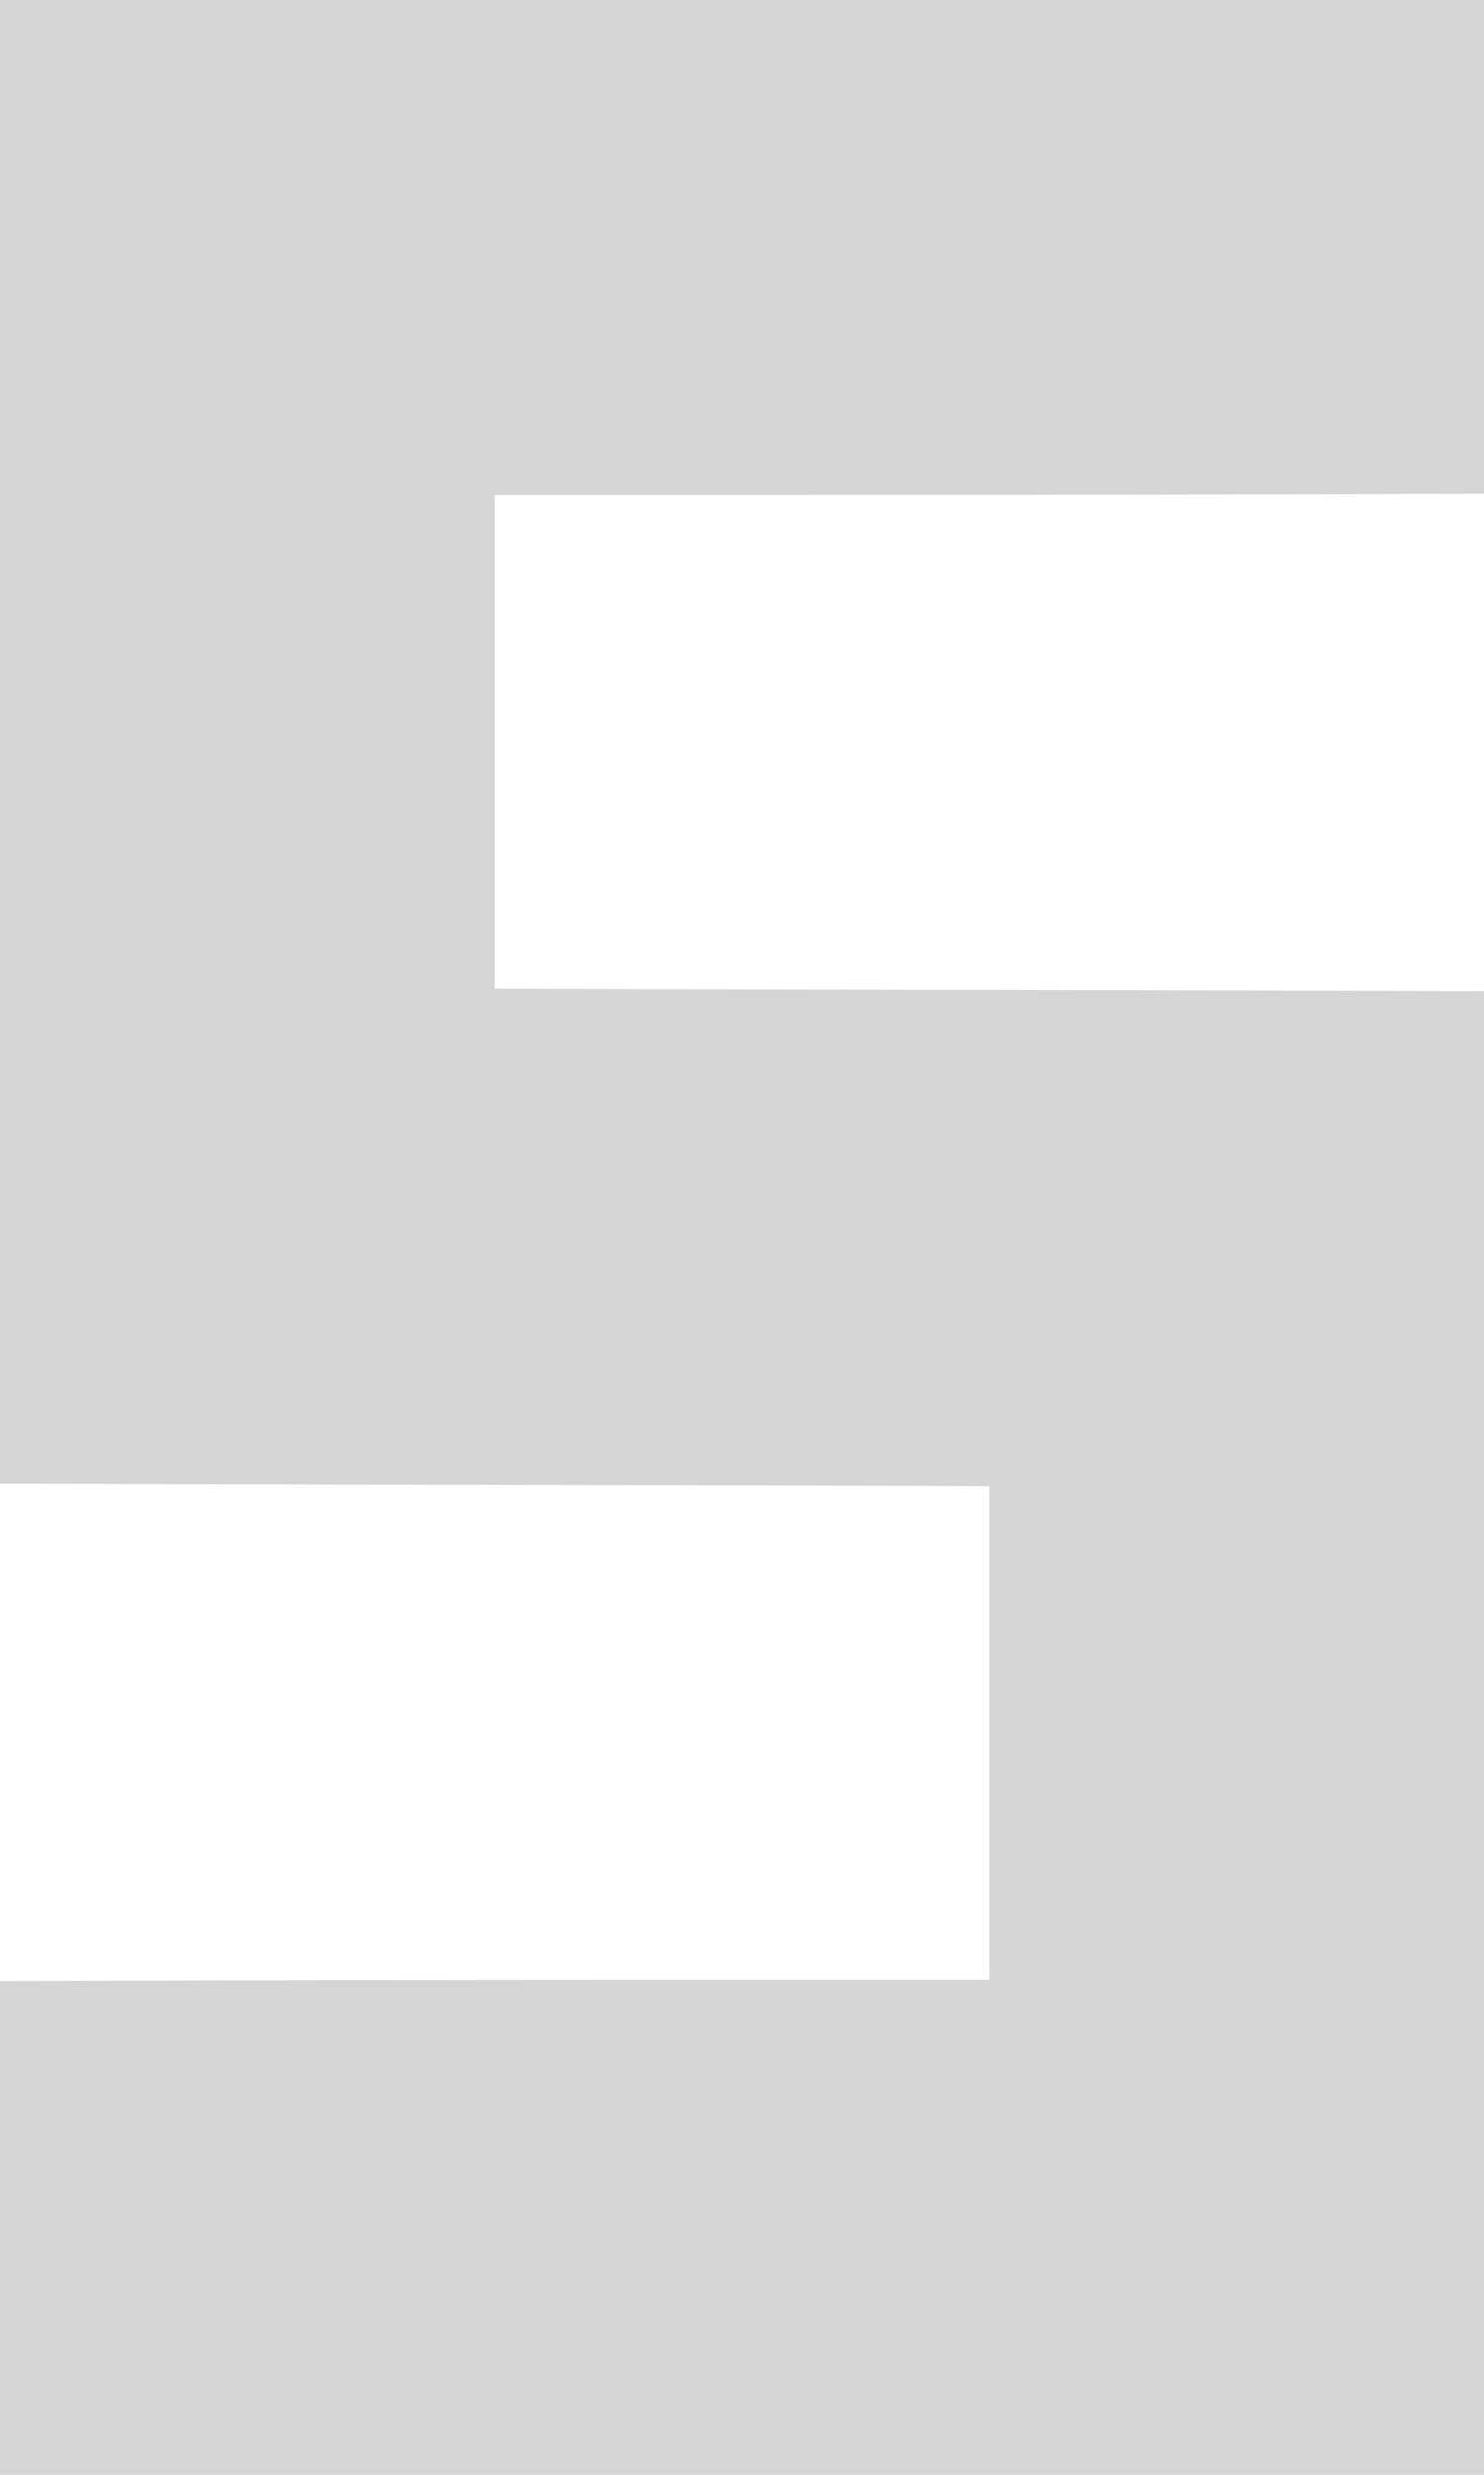<?xml version="1.0" encoding="UTF-8" ?>
<!DOCTYPE svg PUBLIC "-//W3C//DTD SVG 1.1//EN" "http://www.w3.org/Graphics/SVG/1.1/DTD/svg11.dtd">
<svg width="12pt" height="20pt" viewBox="0 0 12 20" version="1.1" xmlns="http://www.w3.org/2000/svg">
<g id="#d5d5d5ff">
<path fill="#d5d5d5" opacity="1.00" d=" M 0.00 0.00 L 12.00 0.00 L 12.00 3.99 C 9.33 4.00 6.67 4.00 4.00 4.00 C 4.00 5.33 4.00 6.66 4.00 7.99 C 6.66 8.00 9.33 8.00 12.00 8.01 L 12.00 20.00 L 0.00 20.00 L 0.00 16.01 C 2.67 16.00 5.33 16.00 8.00 16.00 C 8.00 14.67 8.00 13.34 8.00 12.01 C 5.34 12.00 2.67 12.00 0.00 11.99 L 0.00 0.00 Z" />
</g>
</svg>

